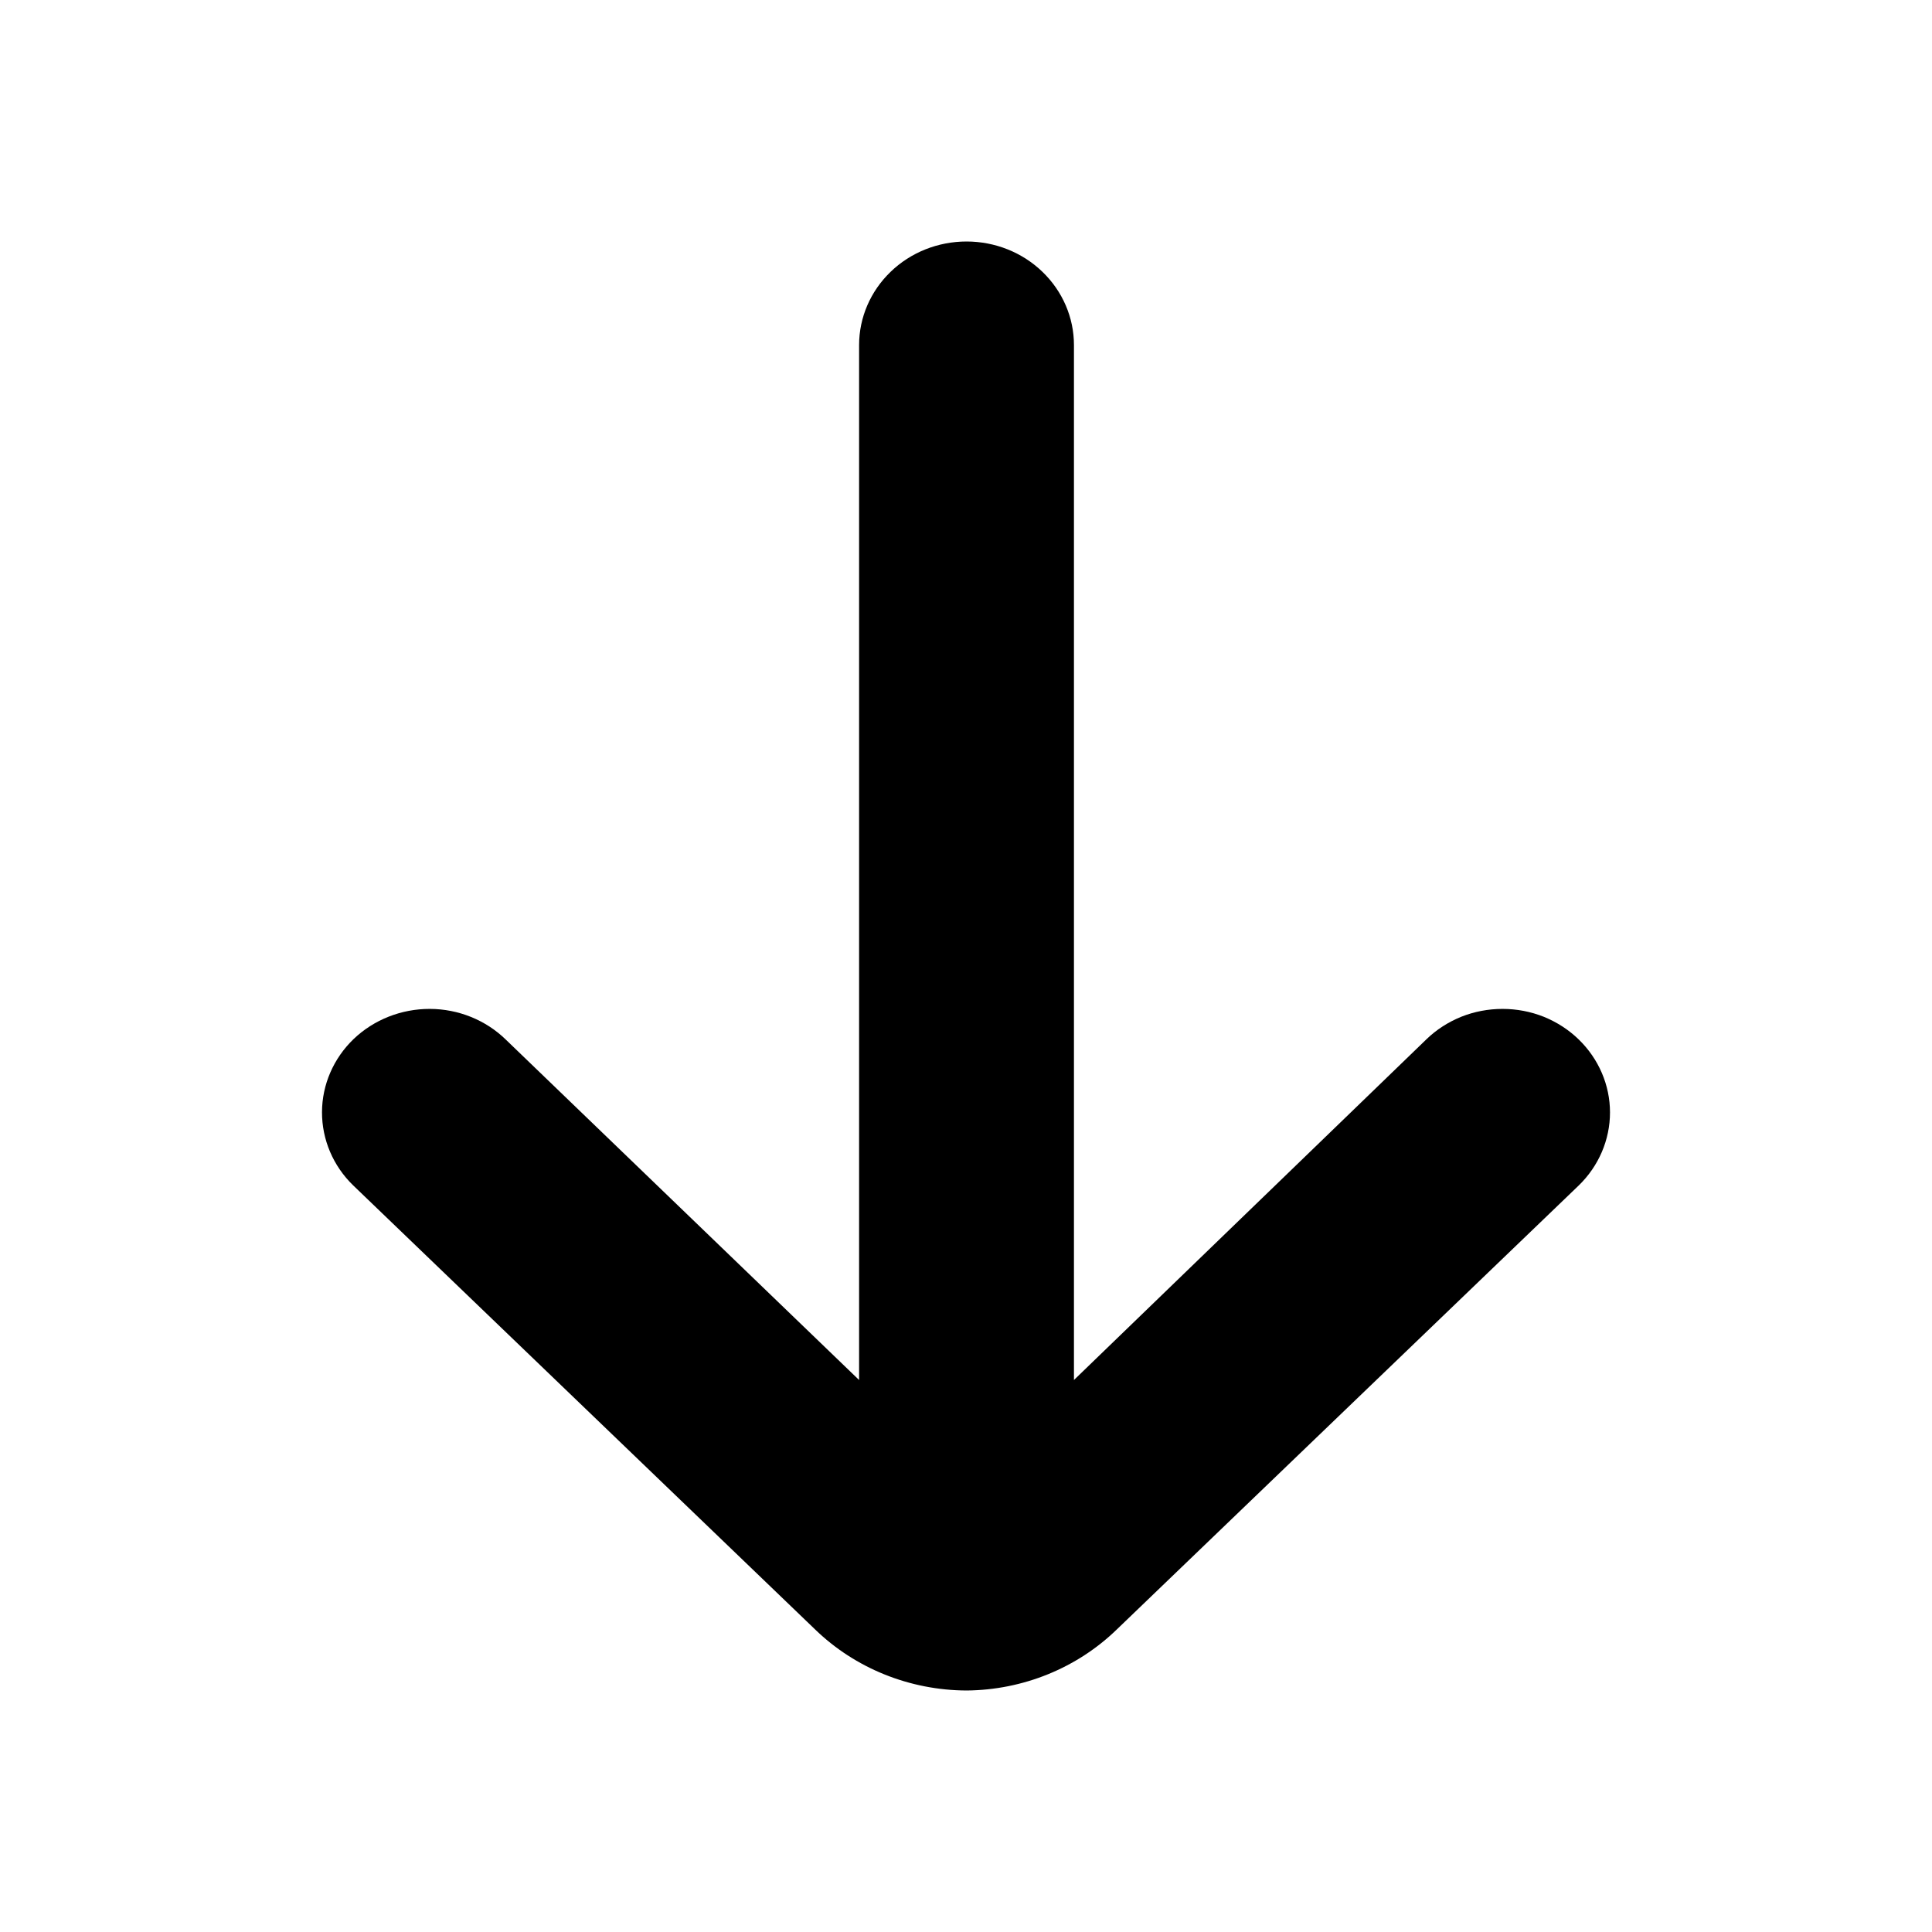 <svg width="24" height="24" viewBox="0 0 24 24" fill="none" xmlns="http://www.w3.org/2000/svg">
<path d="M12.007 21C12.709 20.994 13.38 20.721 13.874 20.241L19.612 14.726C19.86 14.485 20 14.159 20 13.819C20 13.48 19.86 13.154 19.612 12.913C19.488 12.792 19.34 12.697 19.178 12.631C19.015 12.566 18.841 12.533 18.665 12.533C18.488 12.533 18.314 12.566 18.151 12.631C17.989 12.697 17.841 12.792 17.717 12.913L13.341 17.143L13.341 4.286C13.341 3.945 13.2 3.618 12.95 3.377C12.7 3.135 12.36 3 12.007 3C11.653 3 11.313 3.135 11.063 3.377C10.813 3.618 10.672 3.945 10.672 4.286L10.672 17.143L6.282 12.913C6.033 12.671 5.694 12.534 5.34 12.533C4.986 12.532 4.646 12.666 4.394 12.906C4.143 13.147 4.001 13.474 4 13.815C3.999 14.156 4.138 14.484 4.388 14.726L10.125 20.241C10.623 20.724 11.3 20.997 12.007 21V21Z" fill="black"/>
</svg>
